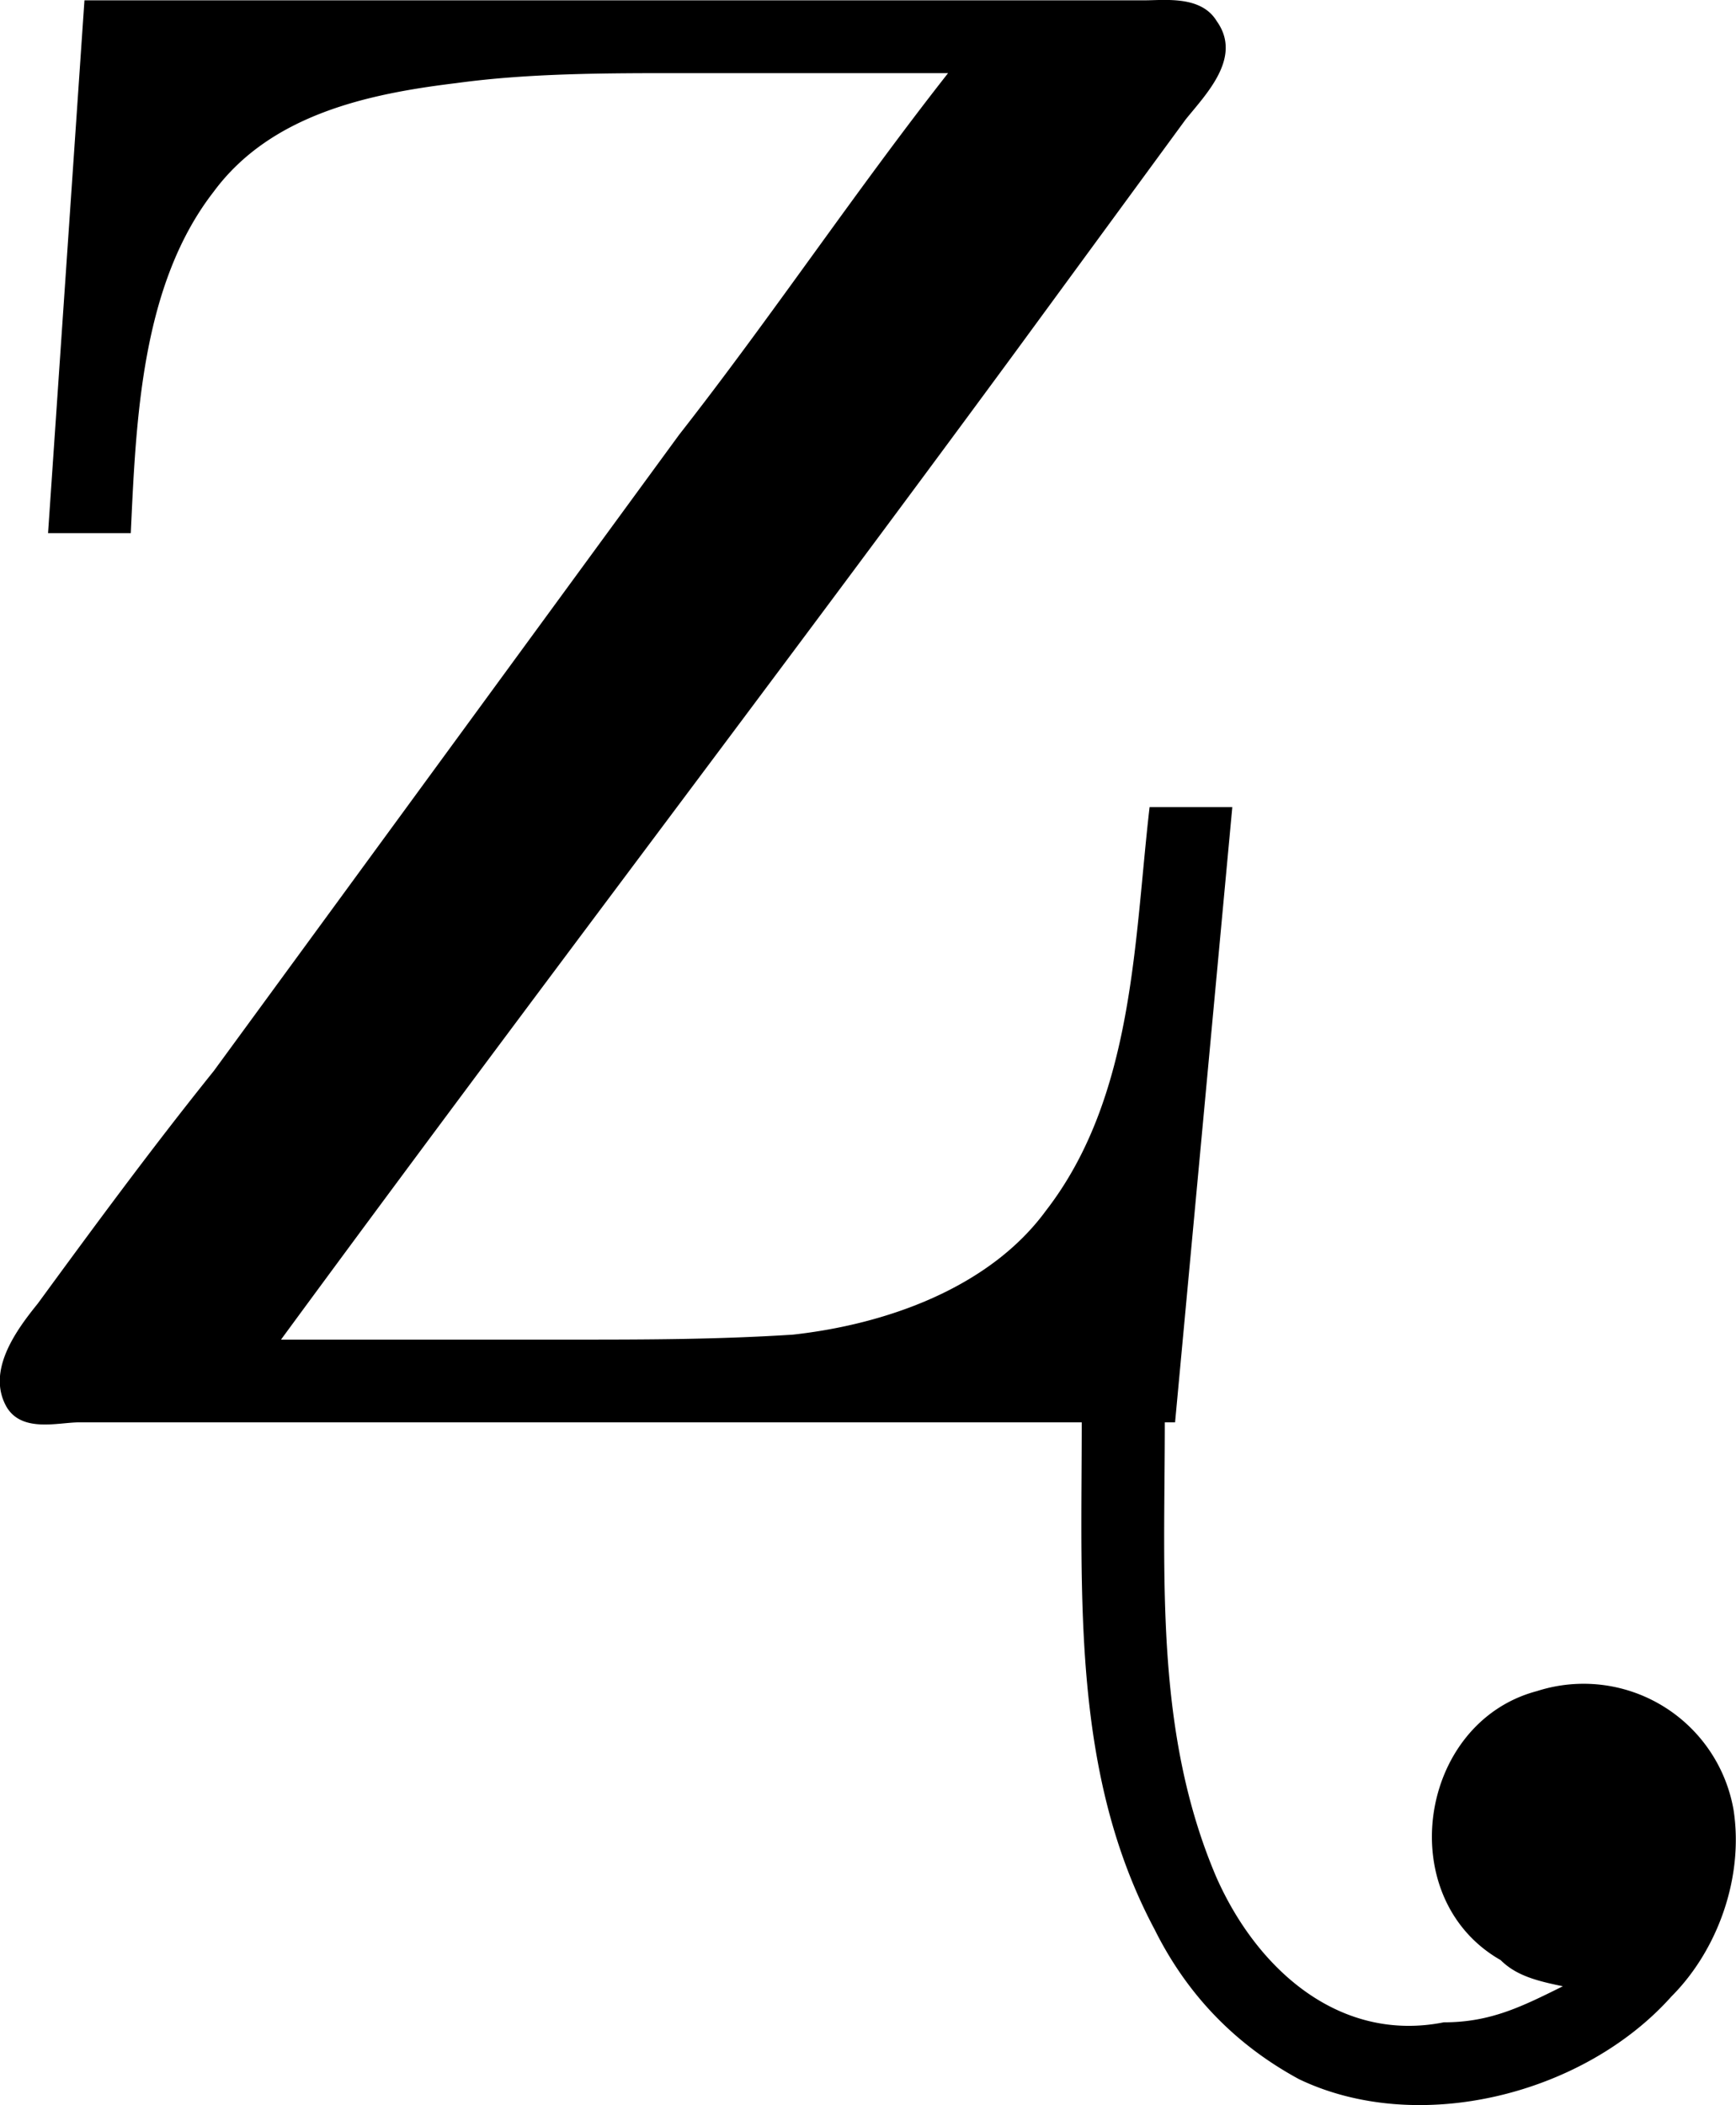 <svg xmlns="http://www.w3.org/2000/svg" xmlns:xlink="http://www.w3.org/1999/xlink" width="6.995" height="8.481" viewBox="0 0 5.246 6.361"><svg overflow="visible" x="148.712" y="134.765" transform="translate(-148.988 -130.451)"><path style="stroke:none" d="m.531-4.313-.11 1.61h.25c.016-.344.032-.75.25-1.031.173-.235.47-.297.735-.329.219-.03.453-.03.672-.03h.813c-.282.359-.532.734-.813 1.093L.922-1.078C.734-.844.562-.61.39-.375c-.063.078-.157.203-.094.313.047.078.156.046.219.046h3.03c0 .532-.03 1.063.22 1.532.093.187.234.343.437.453.36.172.86.047 1.125-.25.14-.14.219-.36.188-.563a.46.46 0 0 0-.594-.36c-.36.095-.438.626-.11.813.047.047.11.063.188.079-.125.062-.219.109-.36.109-.312.062-.562-.156-.687-.438-.187-.437-.156-.906-.156-1.375h.031L4-1.875h-.25c-.047.406-.047.875-.313 1.219-.171.234-.484.344-.765.375-.235.015-.453.015-.672.015h-.875c.734-1 1.484-1.984 2.219-2.984l.515-.703c.063-.078.172-.188.094-.297-.047-.078-.156-.063-.219-.063zm0 0"/></svg></svg>